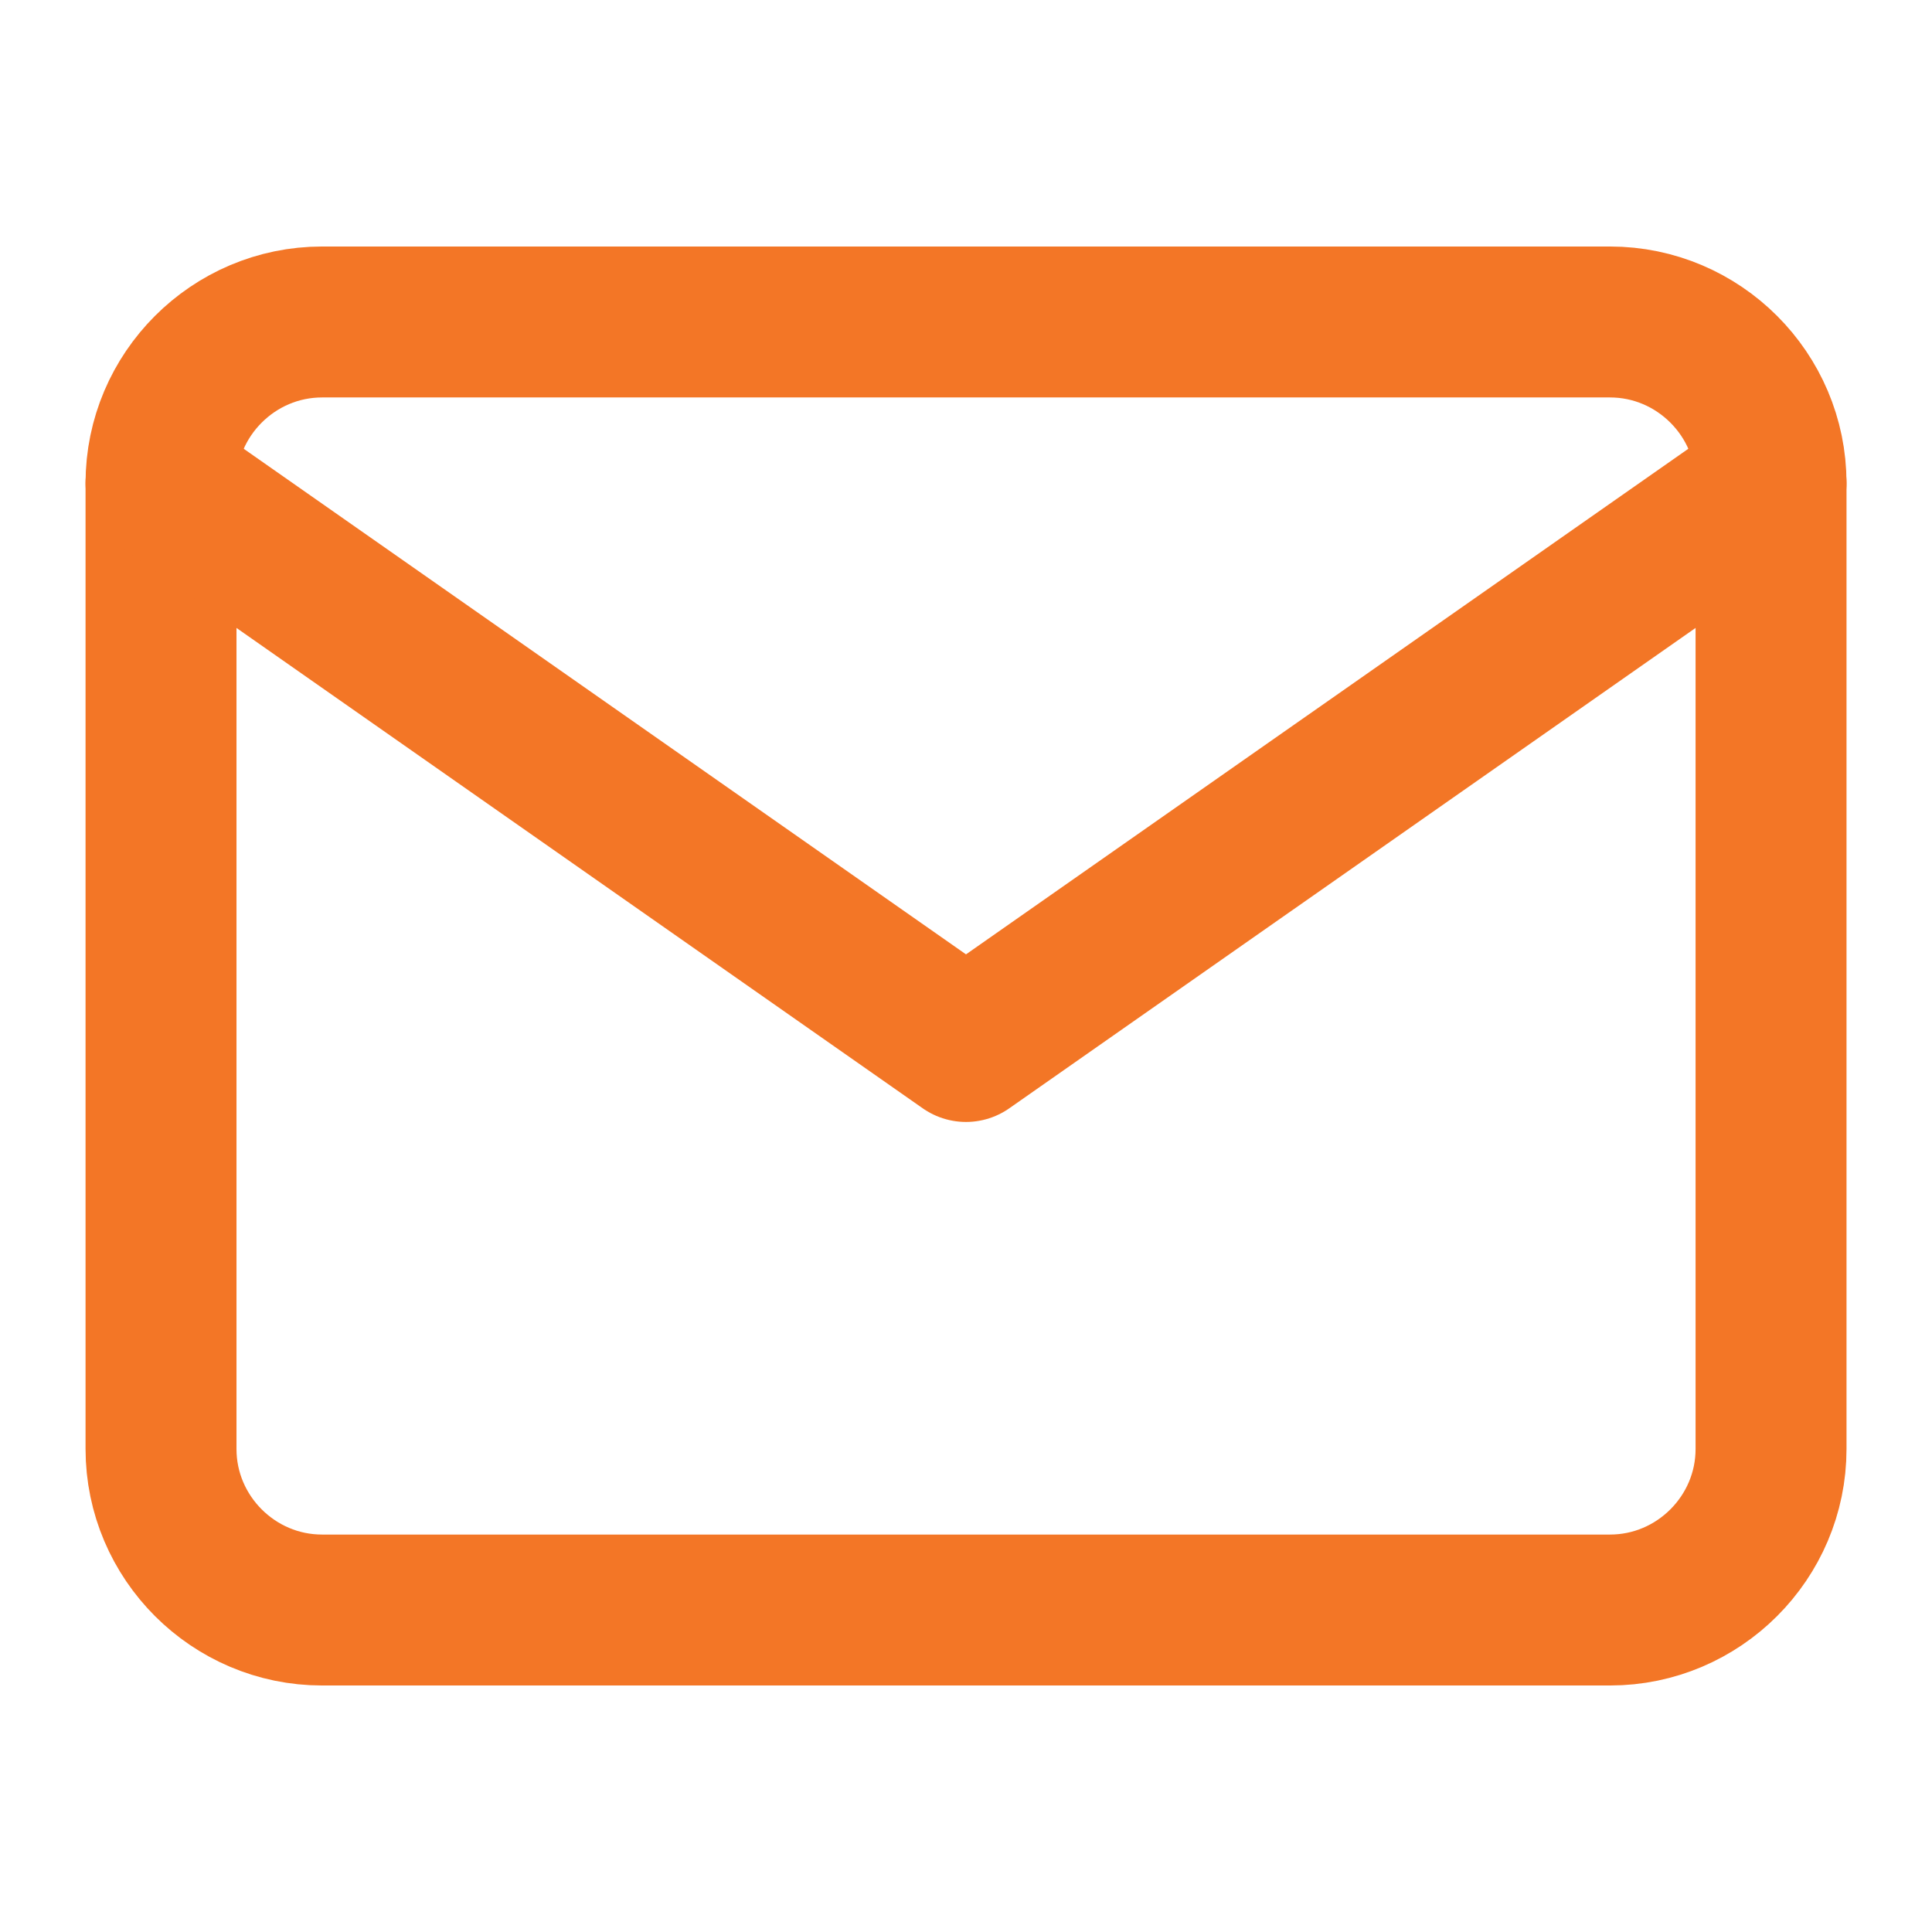 <svg width="32" height="32" viewBox="0 0 32 32" fill="none" xmlns="http://www.w3.org/2000/svg">
<path d="M5.334 5.333H26.667C28.134 5.333 29.334 6.533 29.334 8V24C29.334 25.467 28.134 26.667 26.667 26.667H5.334C3.867 26.667 2.667 25.467 2.667 24V8C2.667 6.533 3.867 5.333 5.334 5.333Z" stroke="#F37626" stroke-width="2.5" stroke-linecap="round" stroke-linejoin="round"/>
<path d="M29.334 8L16 17.333L2.667 8" stroke="#F37626" stroke-width="2.5" stroke-linecap="round" stroke-linejoin="round"/>
</svg>
